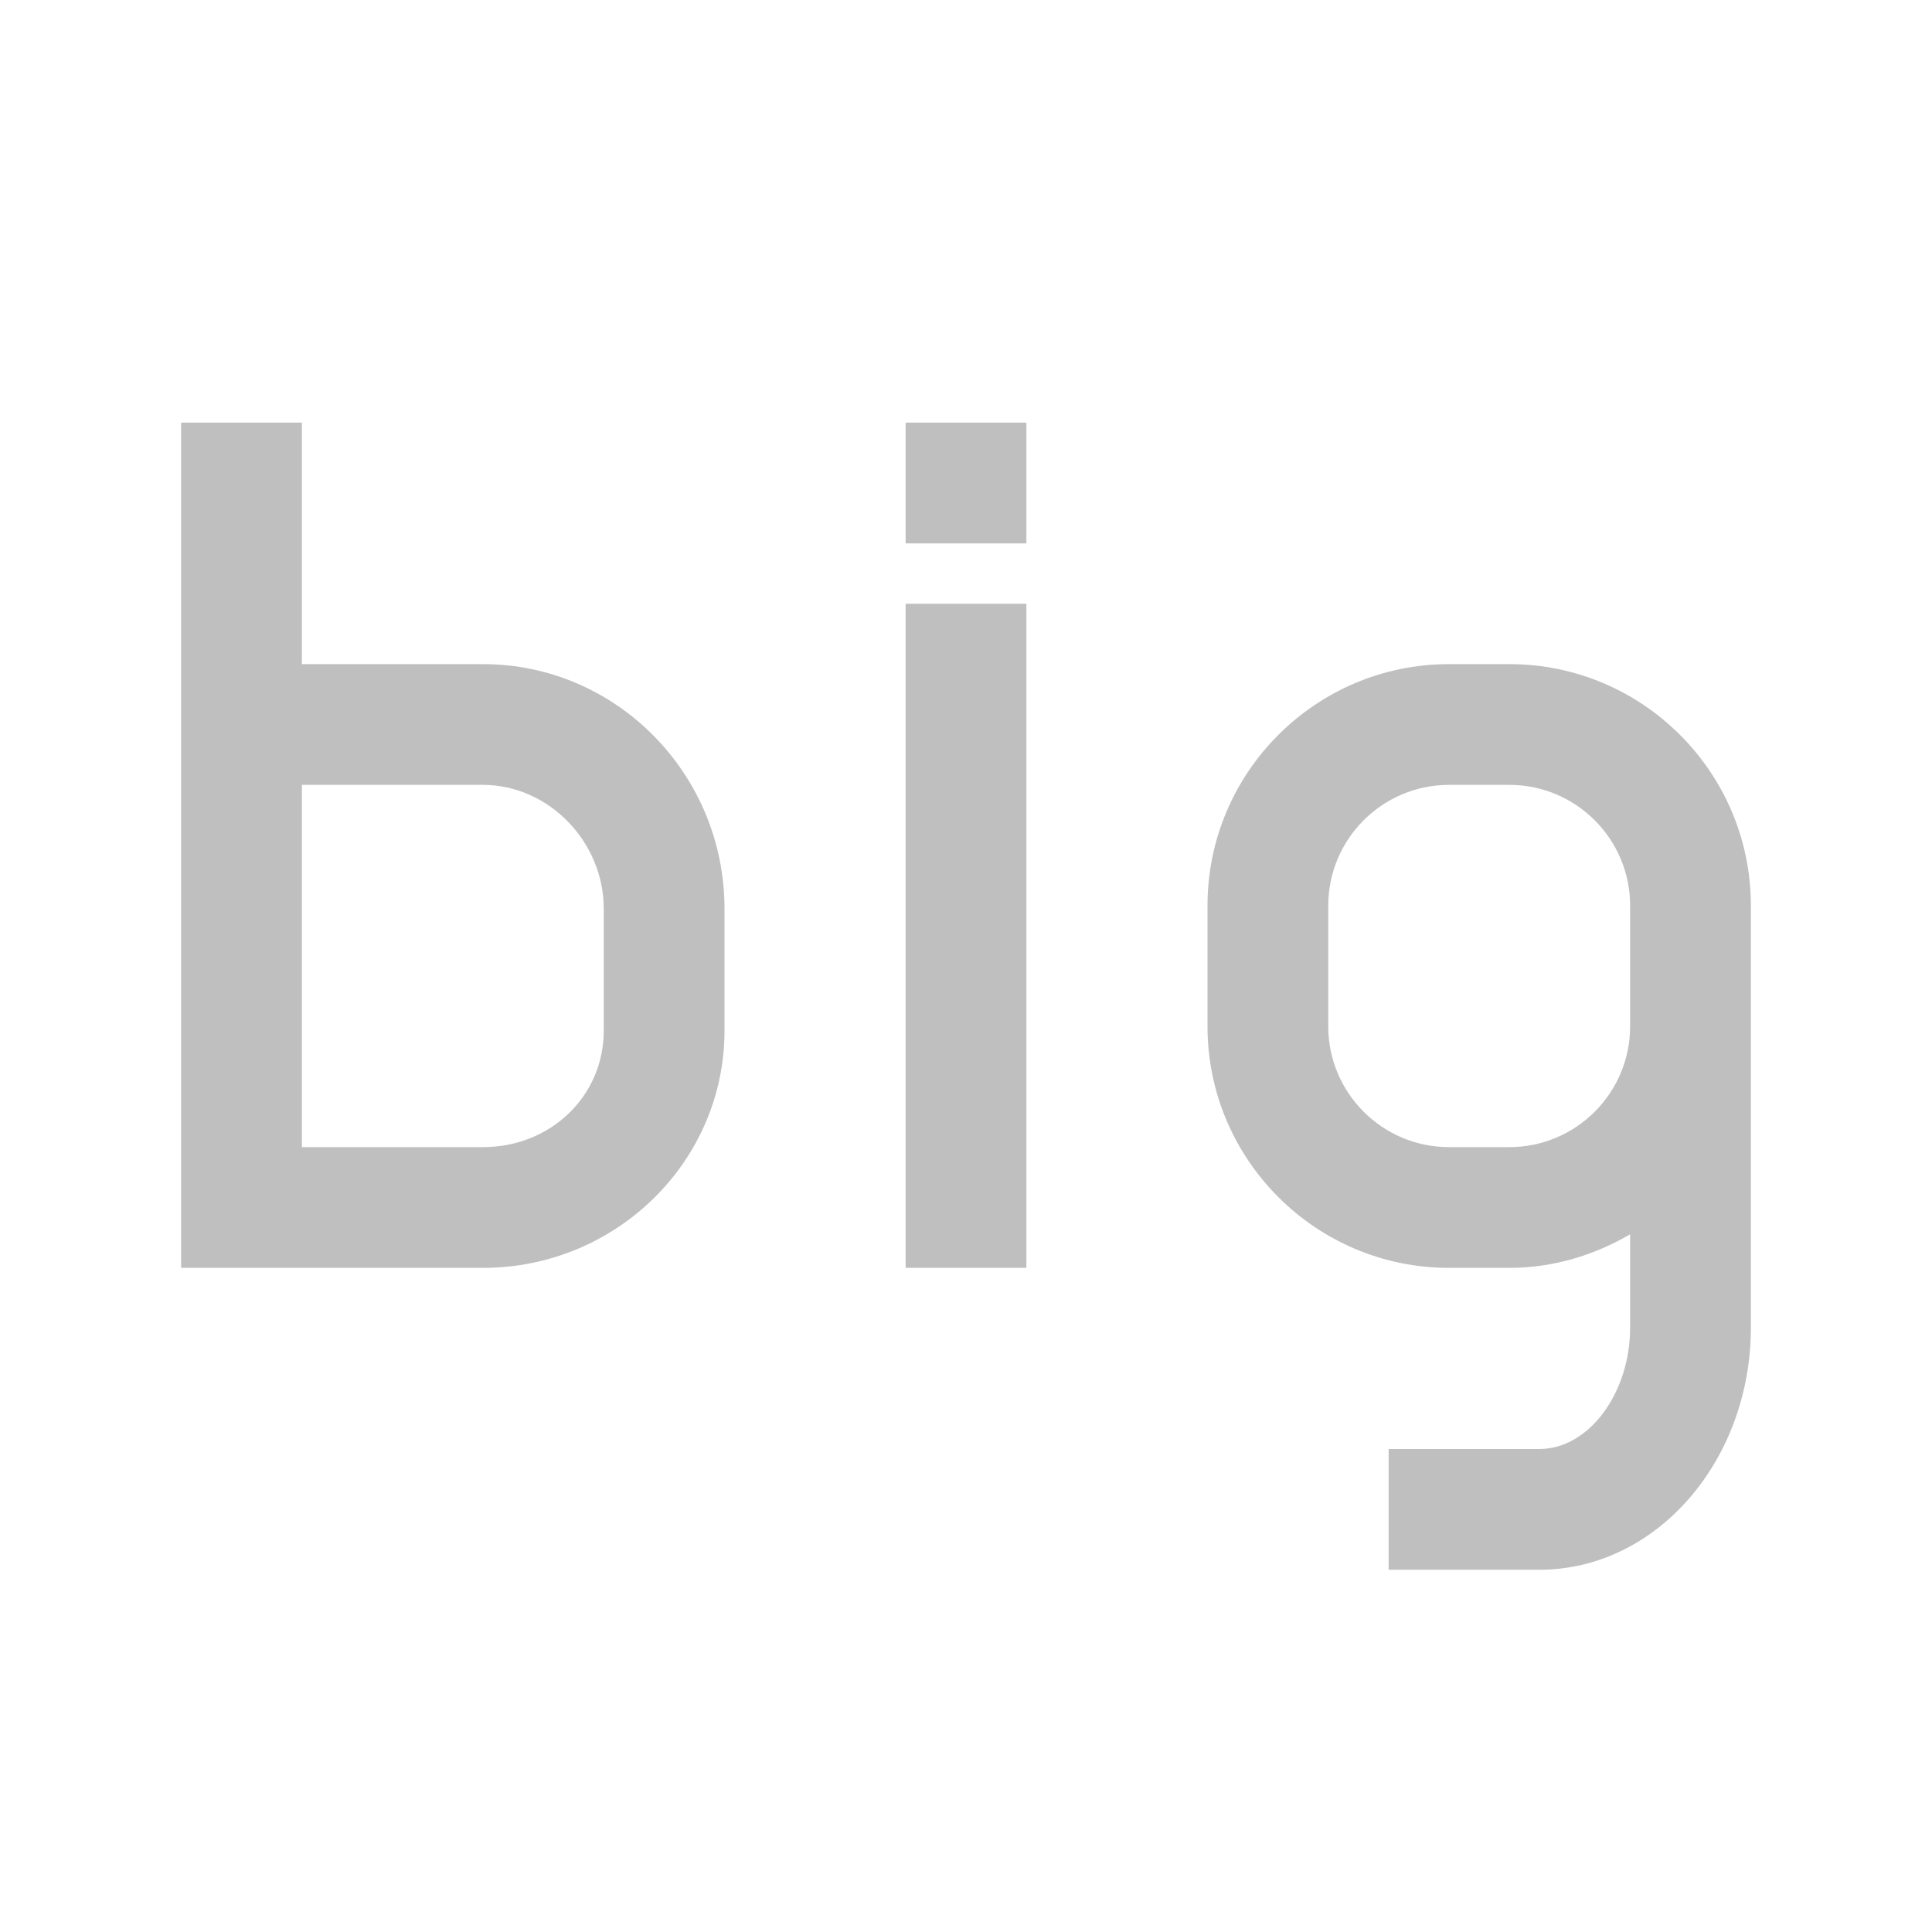 <?xml version="1.0" standalone="no"?><!DOCTYPE svg PUBLIC "-//W3C//DTD SVG 1.1//EN"
        "http://www.w3.org/Graphics/SVG/1.1/DTD/svg11.dtd">
<svg class="icon" width="200px" height="200.00px" viewBox="0 0 1024 1024" version="1.1"
     xmlns="http://www.w3.org/2000/svg">
    <path fill="#bfbfbf"
          d="M800 352l-32 0c-70.592 0-128 57.408-128 128l0 64c0 70.592 57.408 128 128 128l32 0c23.424 0 45.088-6.784 64-17.792l0 49.408C864 738.496 842.016 768 816 768L736 768l0 64 80 0c61.76 0 112-57.6 112-128.416L928 544l0-64C928 409.408 870.592 352 800 352zM800 608l-32 0c-35.296 0-64-28.704-64-64l0-64c0-35.296 28.704-64 64-64l32 0c35.296 0 64 28.704 64 64l0 64C864 579.296 835.296 608 800 608zM480 320l64 0 0 352-64 0 0-352ZM480 224l64 0 0 64-64 0 0-64ZM256 352 160 352 160 224 96 224l0 257.632 0 64.672L96 672l38.752 0L160 672l96 0c70.592 0 128-56.384 128-125.696l0-64.672C384 410.144 326.592 352 256 352zM320 546.304C320 580.896 291.904 608 256 608L160 608c0 0 0-36.608 0-64l0-62.368L160 416l96 0c34.688 0 64 30.048 64 65.632L320 546.304z"/>
</svg>